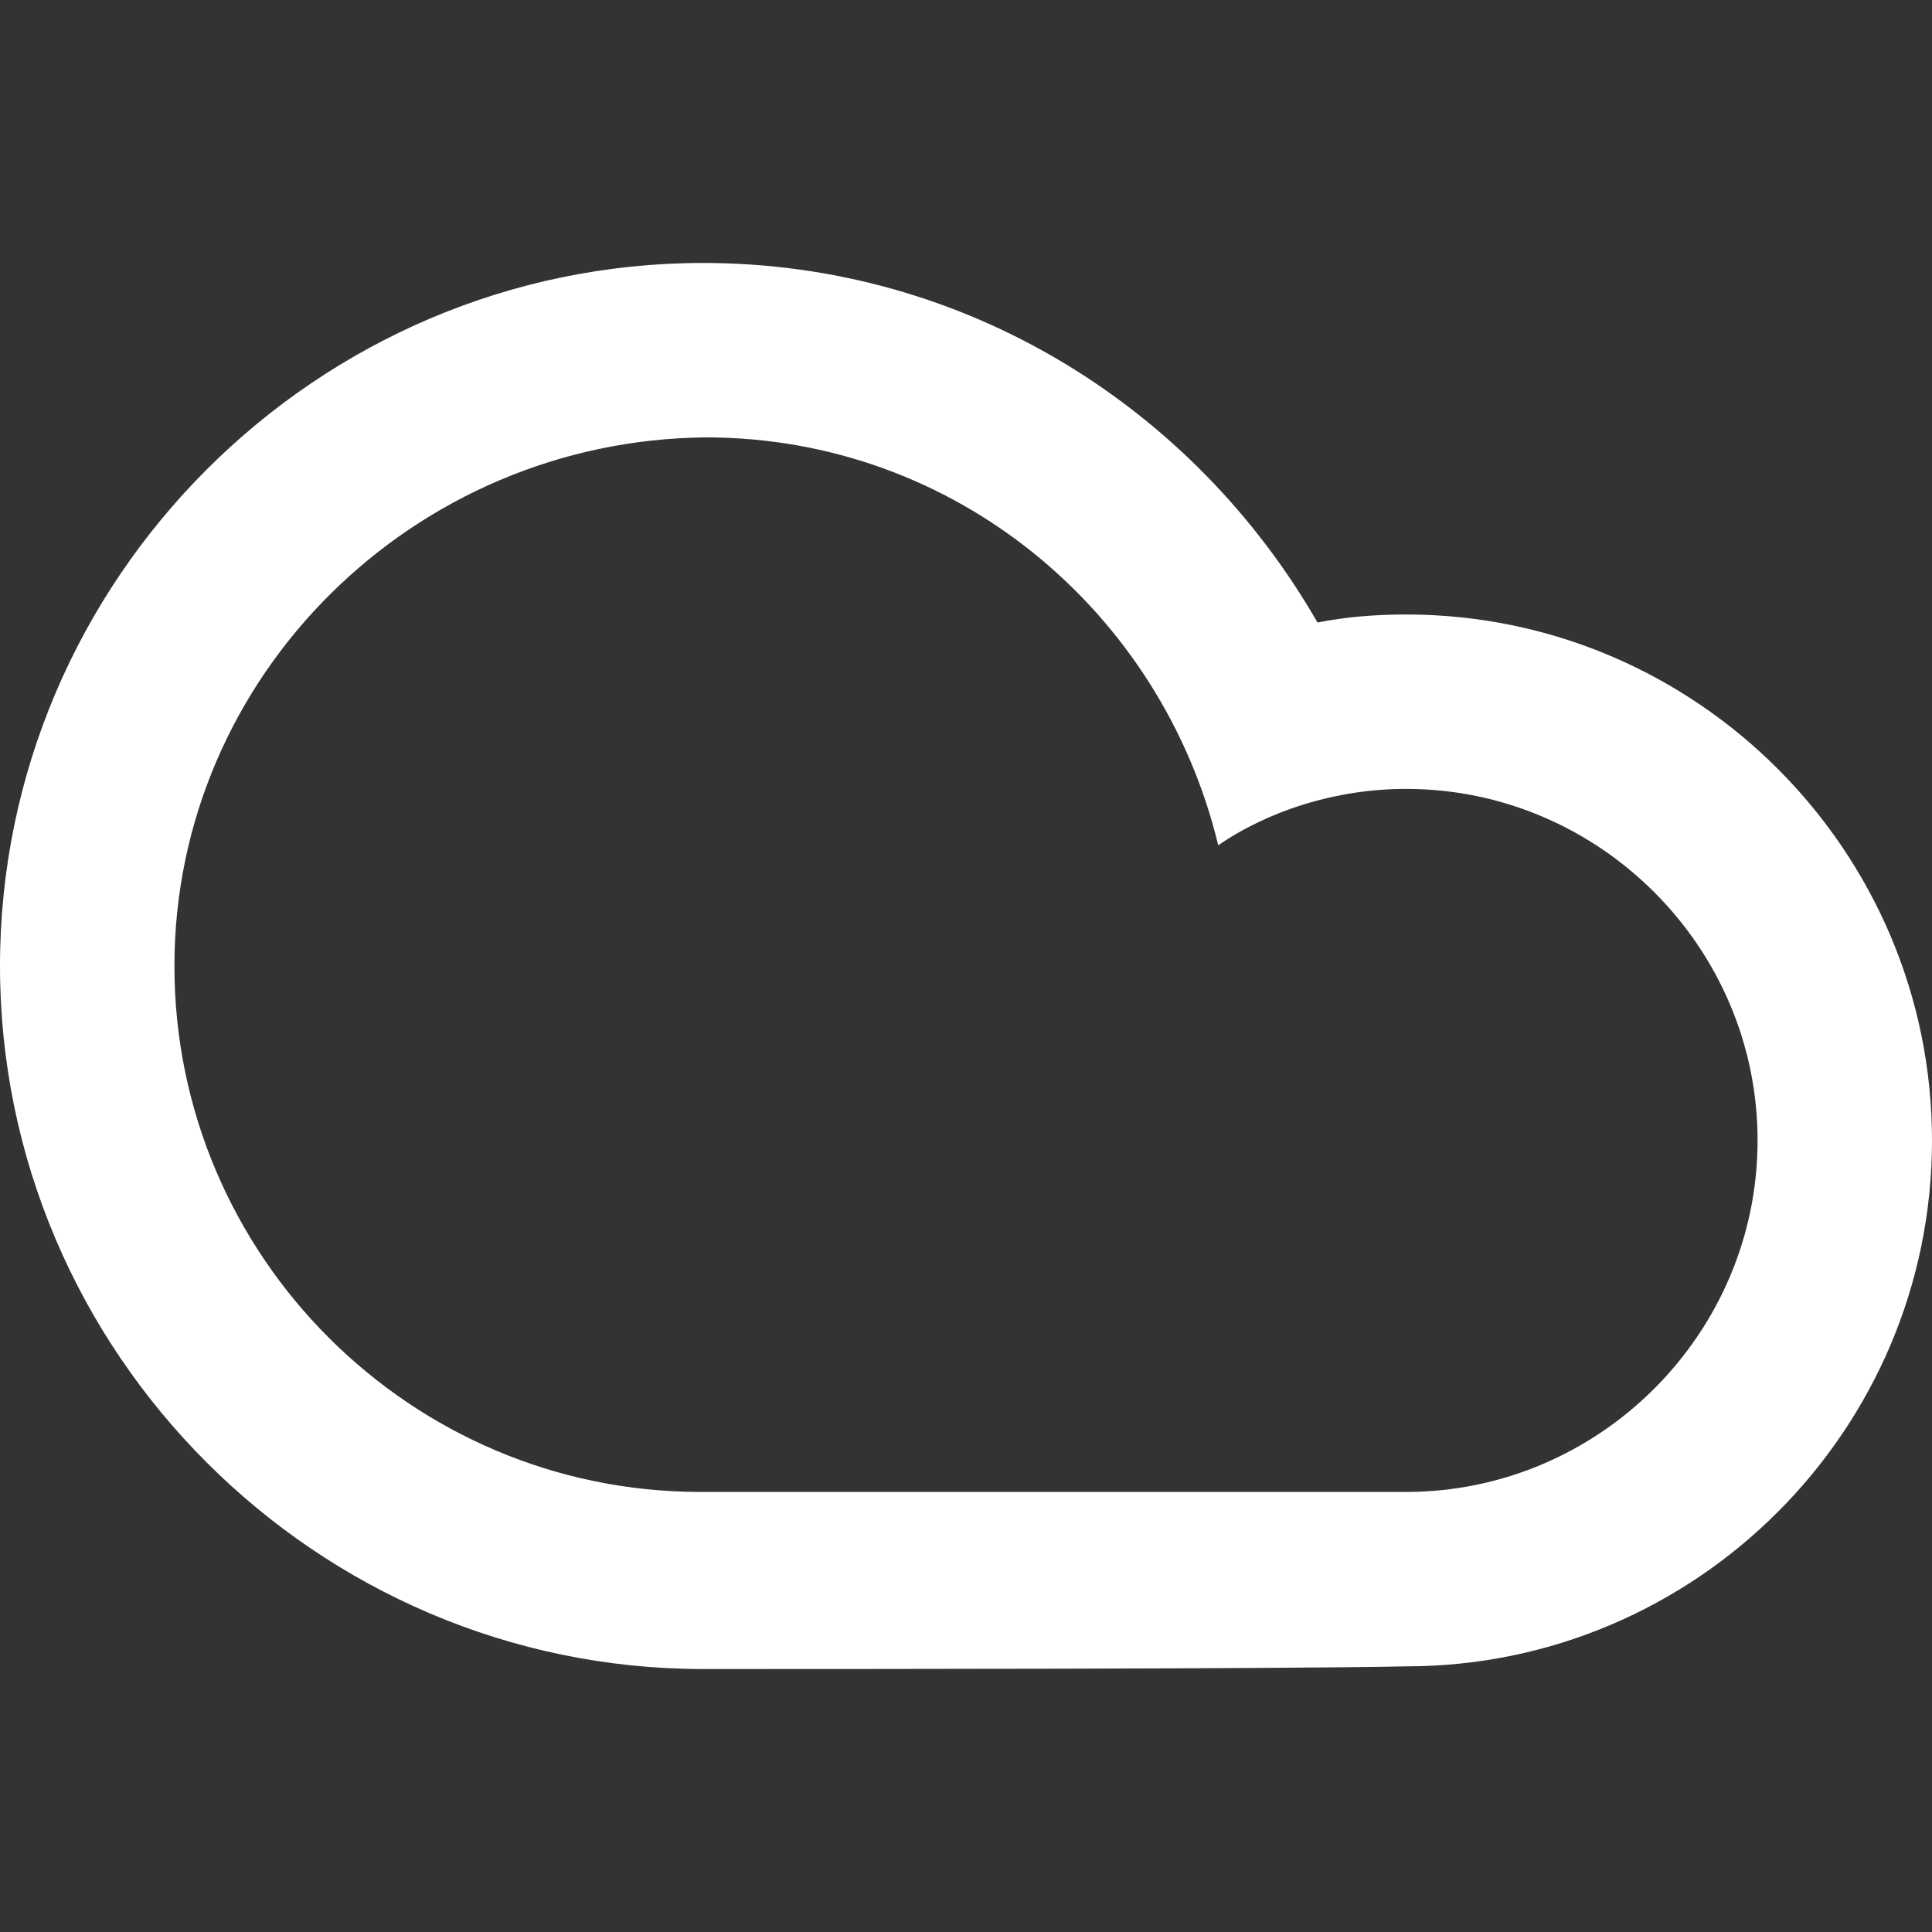 <?xml version="1.0" encoding="utf-8"?>
<!-- Generator: Adobe Illustrator 24.0.1, SVG Export Plug-In . SVG Version: 6.00 Build 0)  -->
<svg version="1.1" id="Layer_1" xmlns="http://www.w3.org/2000/svg" xmlns:xlink="http://www.w3.org/1999/xlink" x="0px" y="0px"
	 viewBox="0 0 72 72" style="enable-background:new 0 0 72 72;" xml:space="preserve">
<rect x="0" y="0" width="72" height="72" fill="#333333" stroke="none"/>
<style type="text/css">
	.st0{fill-rule:evenodd;clip-rule:evenodd;fill:#FFFFFF;}
</style>
<path class="st0" d="M26.2,62.2C11.8,62.2,0,50.4,0,36S11.8,9.8,26.2,9.8c9.8,0,18.3,5.4,22.9,13.4c1-0.2,2.1-0.3,3.3-0.3
	c10.8,0,19.6,8.8,19.6,19.6s-8.8,19.6-19.6,19.6C47.8,62.2,31.4,62.2,26.2,62.2z M52.4,55.6c7.2,0,13.1-5.9,13.1-13.1
	s-5.9-13.1-13.1-13.1c-2.6,0-5.1,0.8-7,2.1c-2.1-8.7-9.8-15.2-19.1-15.2C15.4,16.4,6.5,25.2,6.5,36s8.8,19.6,19.6,19.6
	C32.1,55.6,47.5,55.6,52.4,55.6z"/>
</svg>
